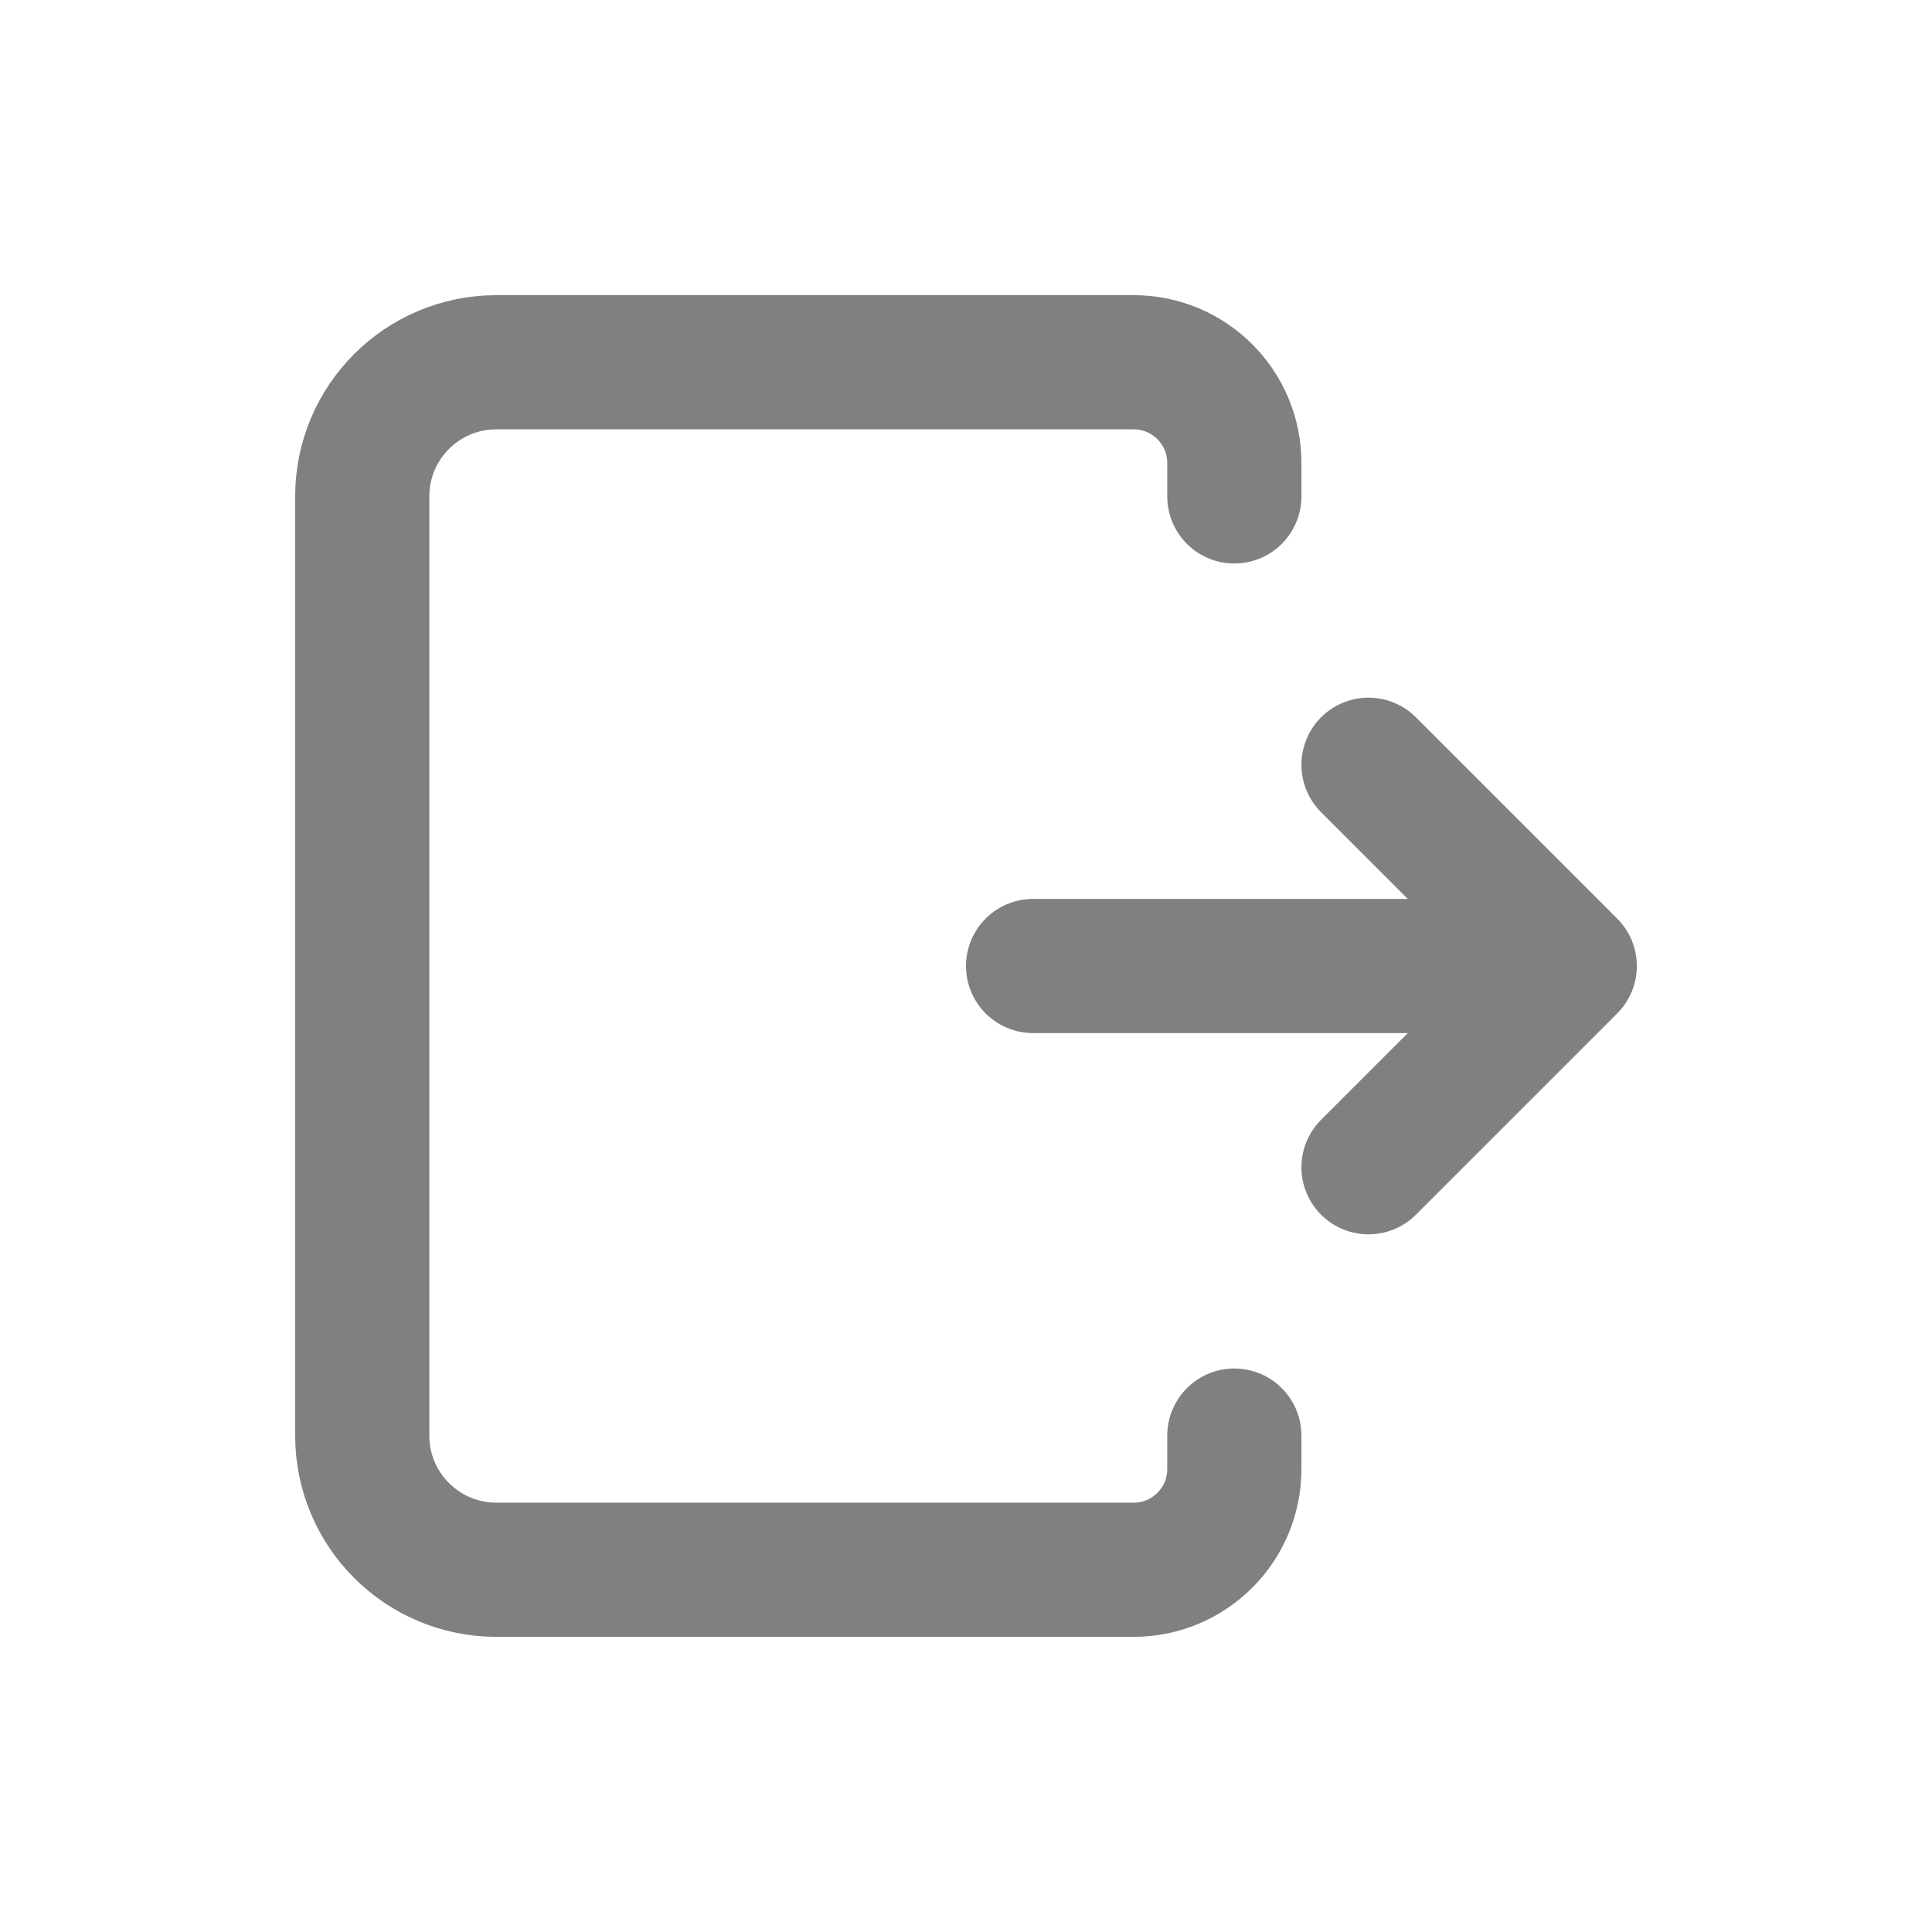 <svg viewBox="-2.4 -2.4 28.80 28.80" fill="none" xmlns="http://www.w3.org/2000/svg"><g id="SVGRepo_bgCarrier" stroke-width="0"></g><g id="SVGRepo_tracerCarrier" stroke-linecap="round" stroke-linejoin="round"  stroke-width="0.096"></g><g id="SVGRepo_iconCarrier"> <path d="M21 12L13 12" stroke="#7F8080" stroke-width="2" stroke-linecap="round" stroke-linejoin="round"></path> <path d="M18 15L20.913 12.087V12.087C20.961 12.039 20.961 11.961 20.913 11.913V11.913L18 9" stroke="#7F8080" stroke-width="2" stroke-linecap="round" stroke-linejoin="round"></path> <path d="M16 5V4.5V4.5C16 3.672 15.328 3 14.5 3H5C3.895 3 3 3.895 3 5V19C3 20.105 3.895 21 5 21H14.5C15.328 21 16 20.328 16 19.5V19.5V19" stroke="#7F8080" stroke-width="2" stroke-linecap="round" stroke-linejoin="round"></path> </g></svg>